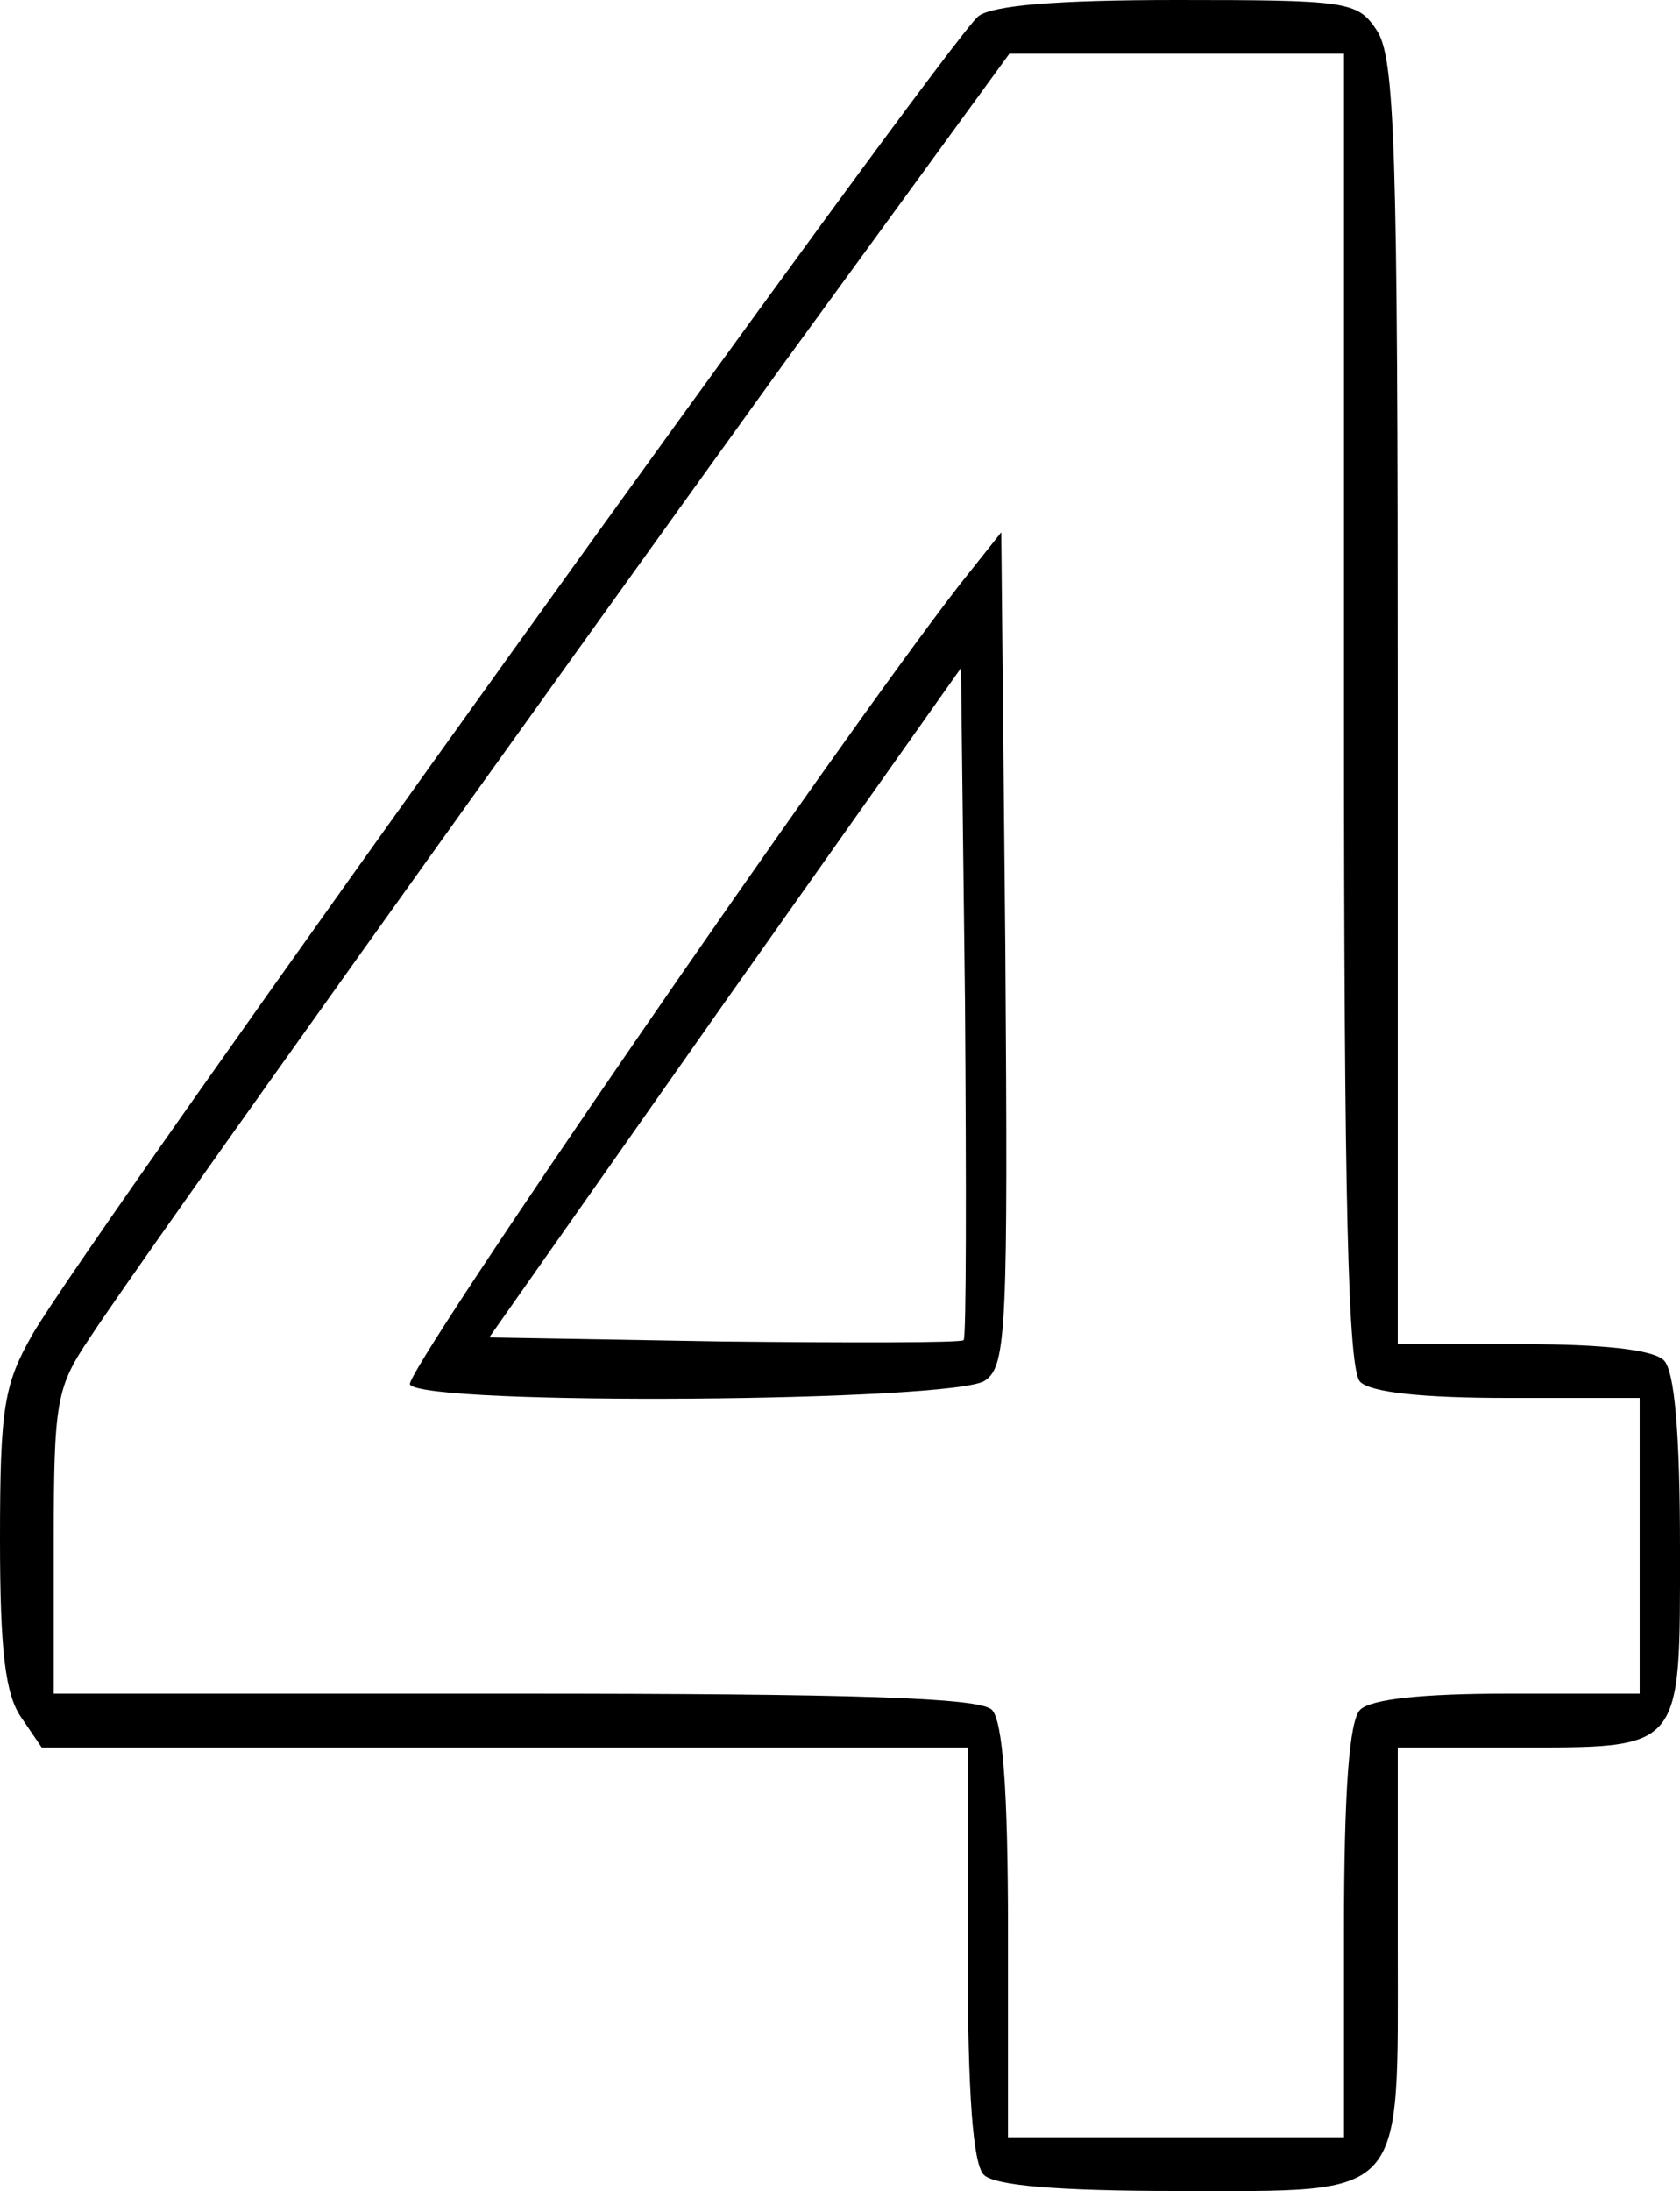 <?xml version="1.0" standalone="no"?>
<!DOCTYPE svg PUBLIC "-//W3C//DTD SVG 20010904//EN"
 "http://www.w3.org/TR/2001/REC-SVG-20010904/DTD/svg10.dtd">
<svg version="1.0" xmlns="http://www.w3.org/2000/svg"
 width="125pt" height="163pt" viewBox="0 0 125 163"
 preserveAspectRatio="xMidYMid meet">
<g transform="translate(0,163) scale(0.1,-0.1)"
fill="#000000" stroke="none">
<path d="M728 1618 c-25 -21 -662 -908 -704 -981 -21 -37 -24 -54 -24 -152 0
-84 4 -116 16 -133 l15 -22 345 0 344 0 0 -153 c0 -106 4 -157 12 -165 8 -8
55 -12 143 -12 173 0 165 -9 165 183 l0 147 86 0 c127 0 124 -4 124 148 0 86
-4 132 -12 140 -8 8 -46 12 -105 12 l-93 0 0 478 c0 416 -2 480 -16 500 -14
21 -22 22 -148 22 -91 0 -137 -4 -148 -12z m272 -516 c0 -366 3 -491 12 -500
8 -8 47 -12 110 -12 l98 0 0 -110 0 -110 -98 0 c-63 0 -102 -4 -110 -12 -8 -8
-12 -59 -12 -165 l0 -153 -125 0 -125 0 0 153 c0 106 -4 157 -12 165 -9 9
-102 12 -355 12 l-343 0 0 113 c0 105 2 115 27 152 42 64 332 469 515 723
l169 232 124 0 125 0 0 -488z"/>
<path d="M714 1195 c-93 -120 -414 -587 -409 -595 10 -16 407 -13 428 3 16 11
17 39 15 322 l-3 309 -31 -39z m3 -562 c-2 -2 -83 -2 -179 -1 l-174 3 175 249
176 249 3 -248 c1 -136 1 -250 -1 -252z"/>
</g>
</svg>
